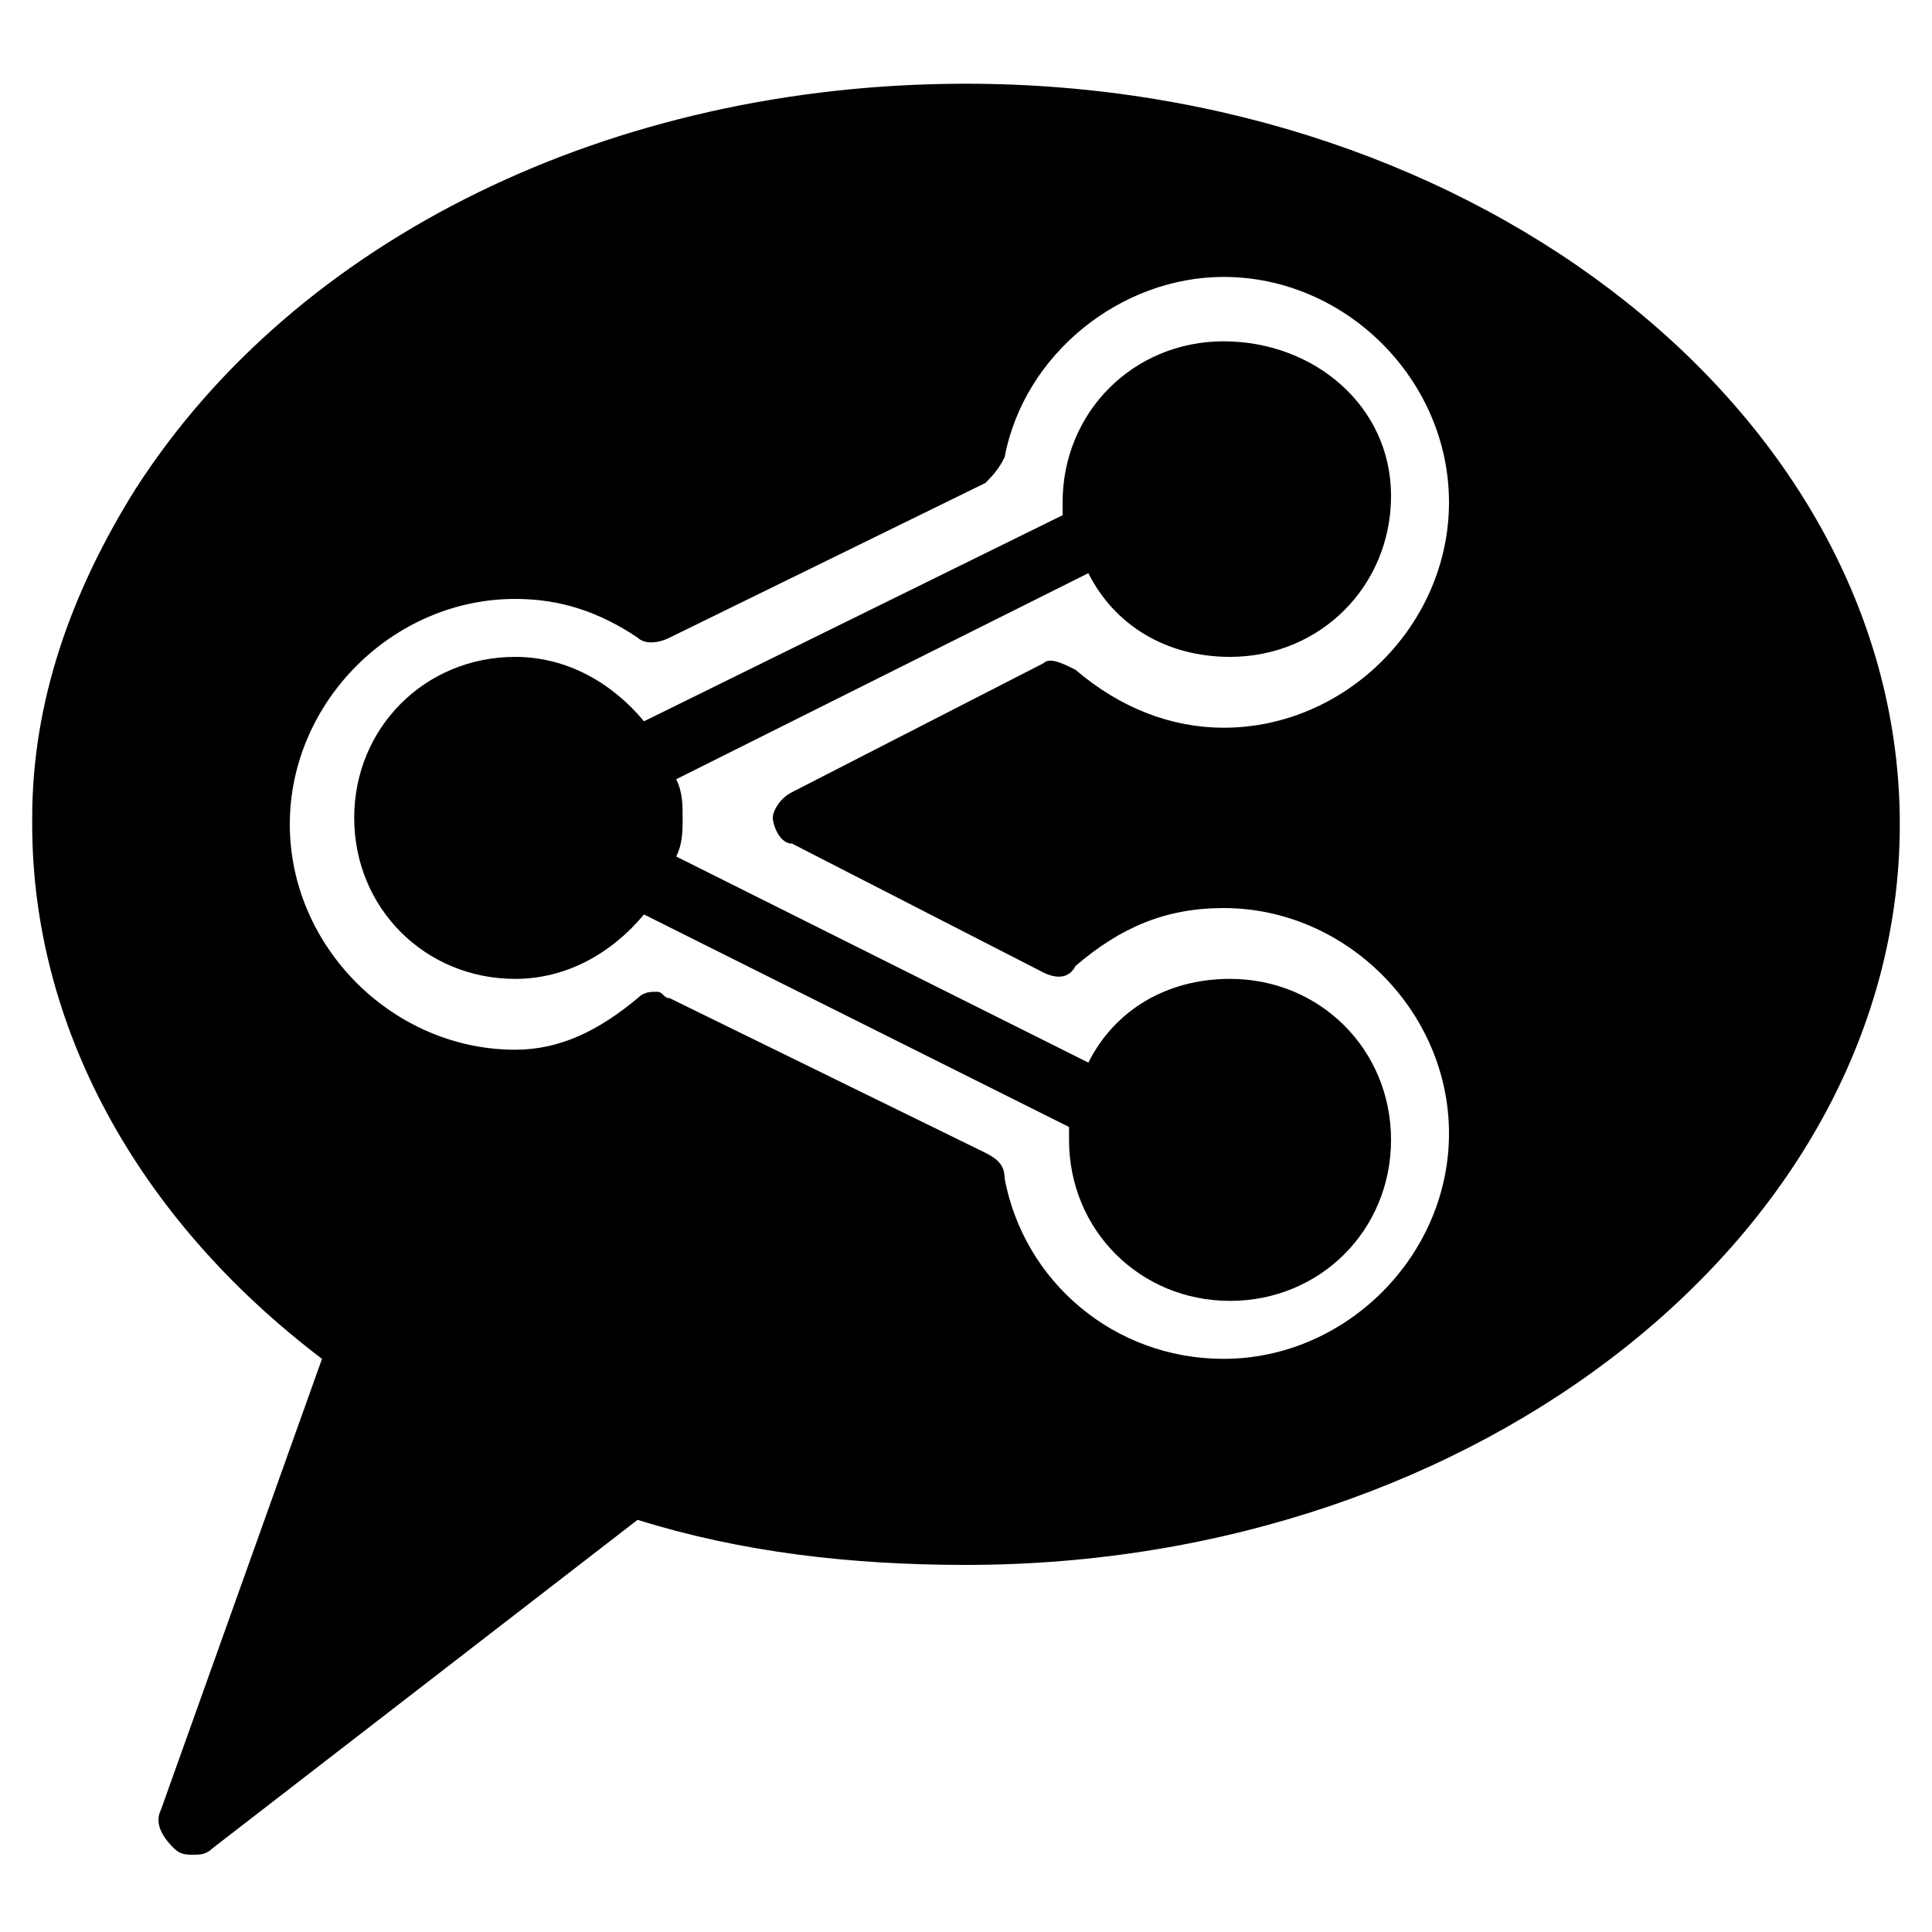 <?xml version="1.0" encoding="utf-8"?>
<!-- Generator: Adobe Illustrator 19.0.0, SVG Export Plug-In . SVG Version: 6.00 Build 0)  -->
<svg version="1.1" id="Layer_1" xmlns="http://www.w3.org/2000/svg" xmlns:xlink="http://www.w3.org/1999/xlink" x="0px" y="0px"
	 viewBox="0 0 30 30" style="enable-background:new 0 0 30 30;" xml:space="preserve">
<g>
	<path d="M19,5.3c-1.4,0-2.5,1.1-2.5,2.5c0,0.1,0,0.1,0,0.2L10,11.2c-0.5-0.6-1.2-1-2-1c-1.4,0-2.5,1.1-2.5,2.5s1.1,2.5,2.5,2.5
		c0.8,0,1.5-0.4,2-1l6.6,3.3c0,0.1,0,0.1,0,0.2c0,1.4,1.1,2.5,2.5,2.5s2.5-1.1,2.5-2.5s-1.1-2.5-2.5-2.5c-1,0-1.8,0.5-2.2,1.3
		l-6.4-3.2c0.1-0.2,0.1-0.4,0.1-0.6s0-0.4-0.1-0.6l6.4-3.2c0.4,0.8,1.2,1.3,2.2,1.3c1.4,0,2.5-1.1,2.5-2.5S20.4,5.3,19,5.3z"/>
	<path d="M15,1.3C9.5,1.3,4.6,3.7,2.1,7.6c-1,1.6-1.6,3.3-1.6,5.1v0.1c0,3.1,1.6,6.1,4.5,8.3l-2.5,7c-0.1,0.2,0,0.4,0.2,0.6
		c0.1,0.1,0.2,0.1,0.3,0.1c0.1,0,0.2,0,0.3-0.1l6.6-5.1c1.6,0.5,3.3,0.7,5.1,0.7c8,0,14.5-5.2,14.5-11.5S23,1.3,15,1.3z M19,11.3
		c-0.8,0-1.6-0.3-2.3-0.9c-0.2-0.1-0.4-0.2-0.5-0.1l-3.9,2c-0.2,0.1-0.3,0.3-0.3,0.4s0.1,0.4,0.3,0.4l3.9,2c0.2,0.1,0.4,0.1,0.5-0.1
		c0.7-0.6,1.4-0.9,2.3-0.9c1.9,0,3.5,1.6,3.5,3.5s-1.6,3.5-3.5,3.5c-1.7,0-3.1-1.2-3.4-2.8c0-0.2-0.1-0.3-0.3-0.4l-4.9-2.4
		c-0.1,0-0.1-0.1-0.2-0.1c-0.1,0-0.2,0-0.3,0.1C9.3,16,8.7,16.3,8,16.3c-1.9,0-3.5-1.6-3.5-3.5S6.1,9.3,8,9.3c0.7,0,1.3,0.2,1.9,0.6
		c0.1,0.1,0.3,0.1,0.5,0l4.9-2.4c0.1-0.1,0.2-0.2,0.3-0.4c0.3-1.6,1.8-2.8,3.4-2.8c1.9,0,3.5,1.6,3.5,3.5S20.9,11.3,19,11.3z"/>
</g>
</svg>
